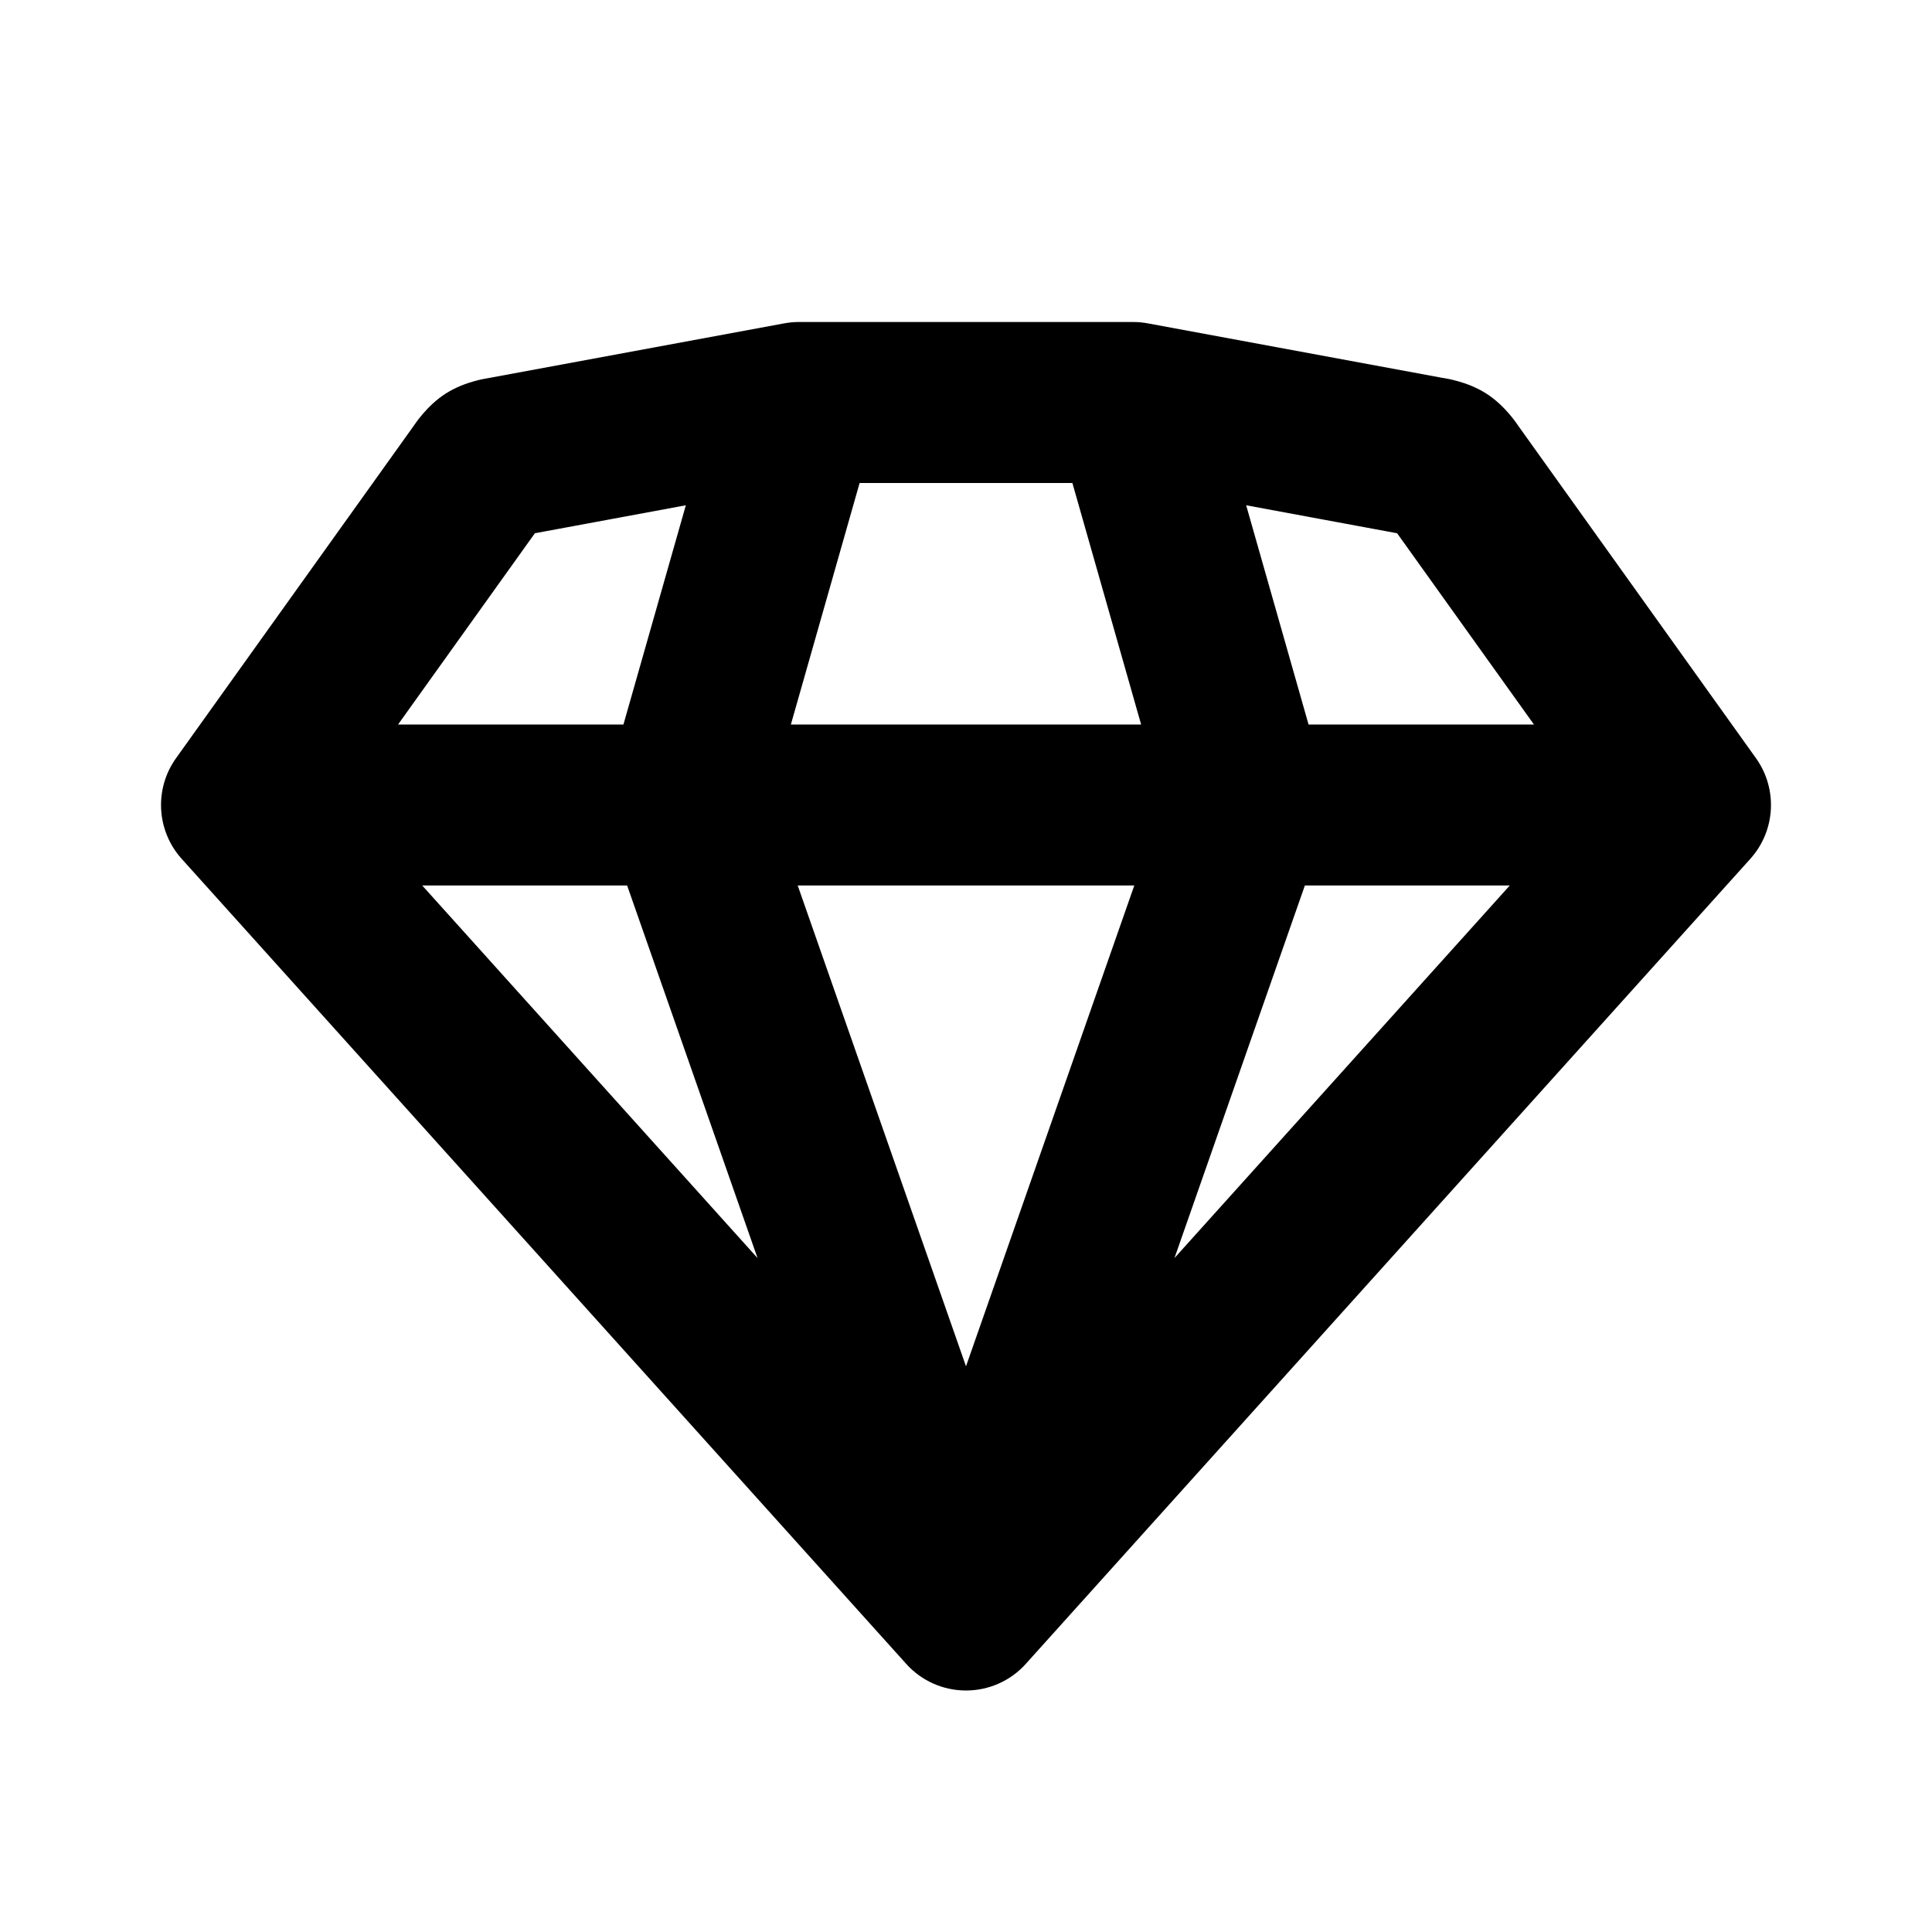<svg width="1em" height="1em" viewBox="0 0 24 24" fill="none" xmlns="http://www.w3.org/2000/svg">
<path d="M12 20L11.257 20.669C11.446 20.88 11.716 21 12 21C12.284 21 12.554 20.88 12.743 20.669L12 20ZM21 10L21.743 10.669C22.057 10.32 22.086 9.8 21.813 9.418L21 10ZM3 10L2.187 9.418C1.914 9.8 1.943 10.32 2.257 10.669L3 10ZM14.077 5L14.259 4.017C14.199 4.006 14.138 4 14.077 4V5ZM9.923 5V4C9.862 4 9.801 4.006 9.741 4.017L9.923 5ZM18.051 5.878L18.865 5.296L18.051 5.878ZM17.736 5.678L17.554 6.661L17.736 5.678ZM17.924 5.731L18.46 4.887L17.924 5.731ZM6.264 5.678L6.082 4.694L6.264 5.678ZM6.076 5.731L6.613 6.575L6.076 5.731ZM17.238 6.46L20.187 10.582L21.813 9.418L18.865 5.296L17.238 6.46ZM20.257 9.331L11.257 19.331L12.743 20.669L21.743 10.669L20.257 9.331ZM12.743 19.331L3.743 9.331L2.257 10.669L11.257 20.669L12.743 19.331ZM3.813 10.582L6.762 6.46L5.135 5.296L2.187 9.418L3.813 10.582ZM21 9H15.5V11H21V9ZM12.944 20.33L16.444 10.33L14.556 9.67L11.056 19.67L12.944 20.33ZM13.895 5.983L17.554 6.661L17.918 4.694L14.259 4.017L13.895 5.983ZM13.115 5.274L14.538 10.274L16.462 9.726L15.039 4.726L13.115 5.274ZM15.5 9H8.5V11H15.5V9ZM8.5 9H3V11H8.5V9ZM12.944 19.67L9.444 9.67L7.556 10.33L11.056 20.33L12.944 19.67ZM6.446 6.661L10.105 5.983L9.741 4.017L6.082 4.694L6.446 6.661ZM9.923 6H14.077V4H9.923V6ZM9.462 10.274L10.885 5.274L8.961 4.726L7.538 9.726L9.462 10.274ZM18.865 5.296C18.853 5.28 18.703 5.041 18.46 4.887L17.387 6.575C17.291 6.514 17.233 6.448 17.213 6.424C17.205 6.414 17.202 6.41 17.208 6.418C17.214 6.427 17.222 6.438 17.238 6.46L18.865 5.296ZM17.554 6.661C17.58 6.666 17.594 6.668 17.604 6.67C17.614 6.672 17.609 6.672 17.597 6.668C17.566 6.66 17.483 6.636 17.387 6.575L18.46 4.887C18.218 4.733 17.938 4.698 17.918 4.694L17.554 6.661ZM6.762 6.46C6.778 6.438 6.786 6.427 6.792 6.418C6.798 6.41 6.795 6.414 6.787 6.424C6.767 6.448 6.709 6.514 6.613 6.575L5.54 4.887C5.297 5.041 5.147 5.28 5.135 5.296L6.762 6.46ZM6.082 4.694C6.062 4.698 5.782 4.733 5.54 4.887L6.613 6.575C6.517 6.636 6.434 6.66 6.403 6.668C6.391 6.672 6.386 6.672 6.396 6.67C6.406 6.668 6.42 6.666 6.446 6.661L6.082 4.694Z" fill="currentColor"/>
</svg>
